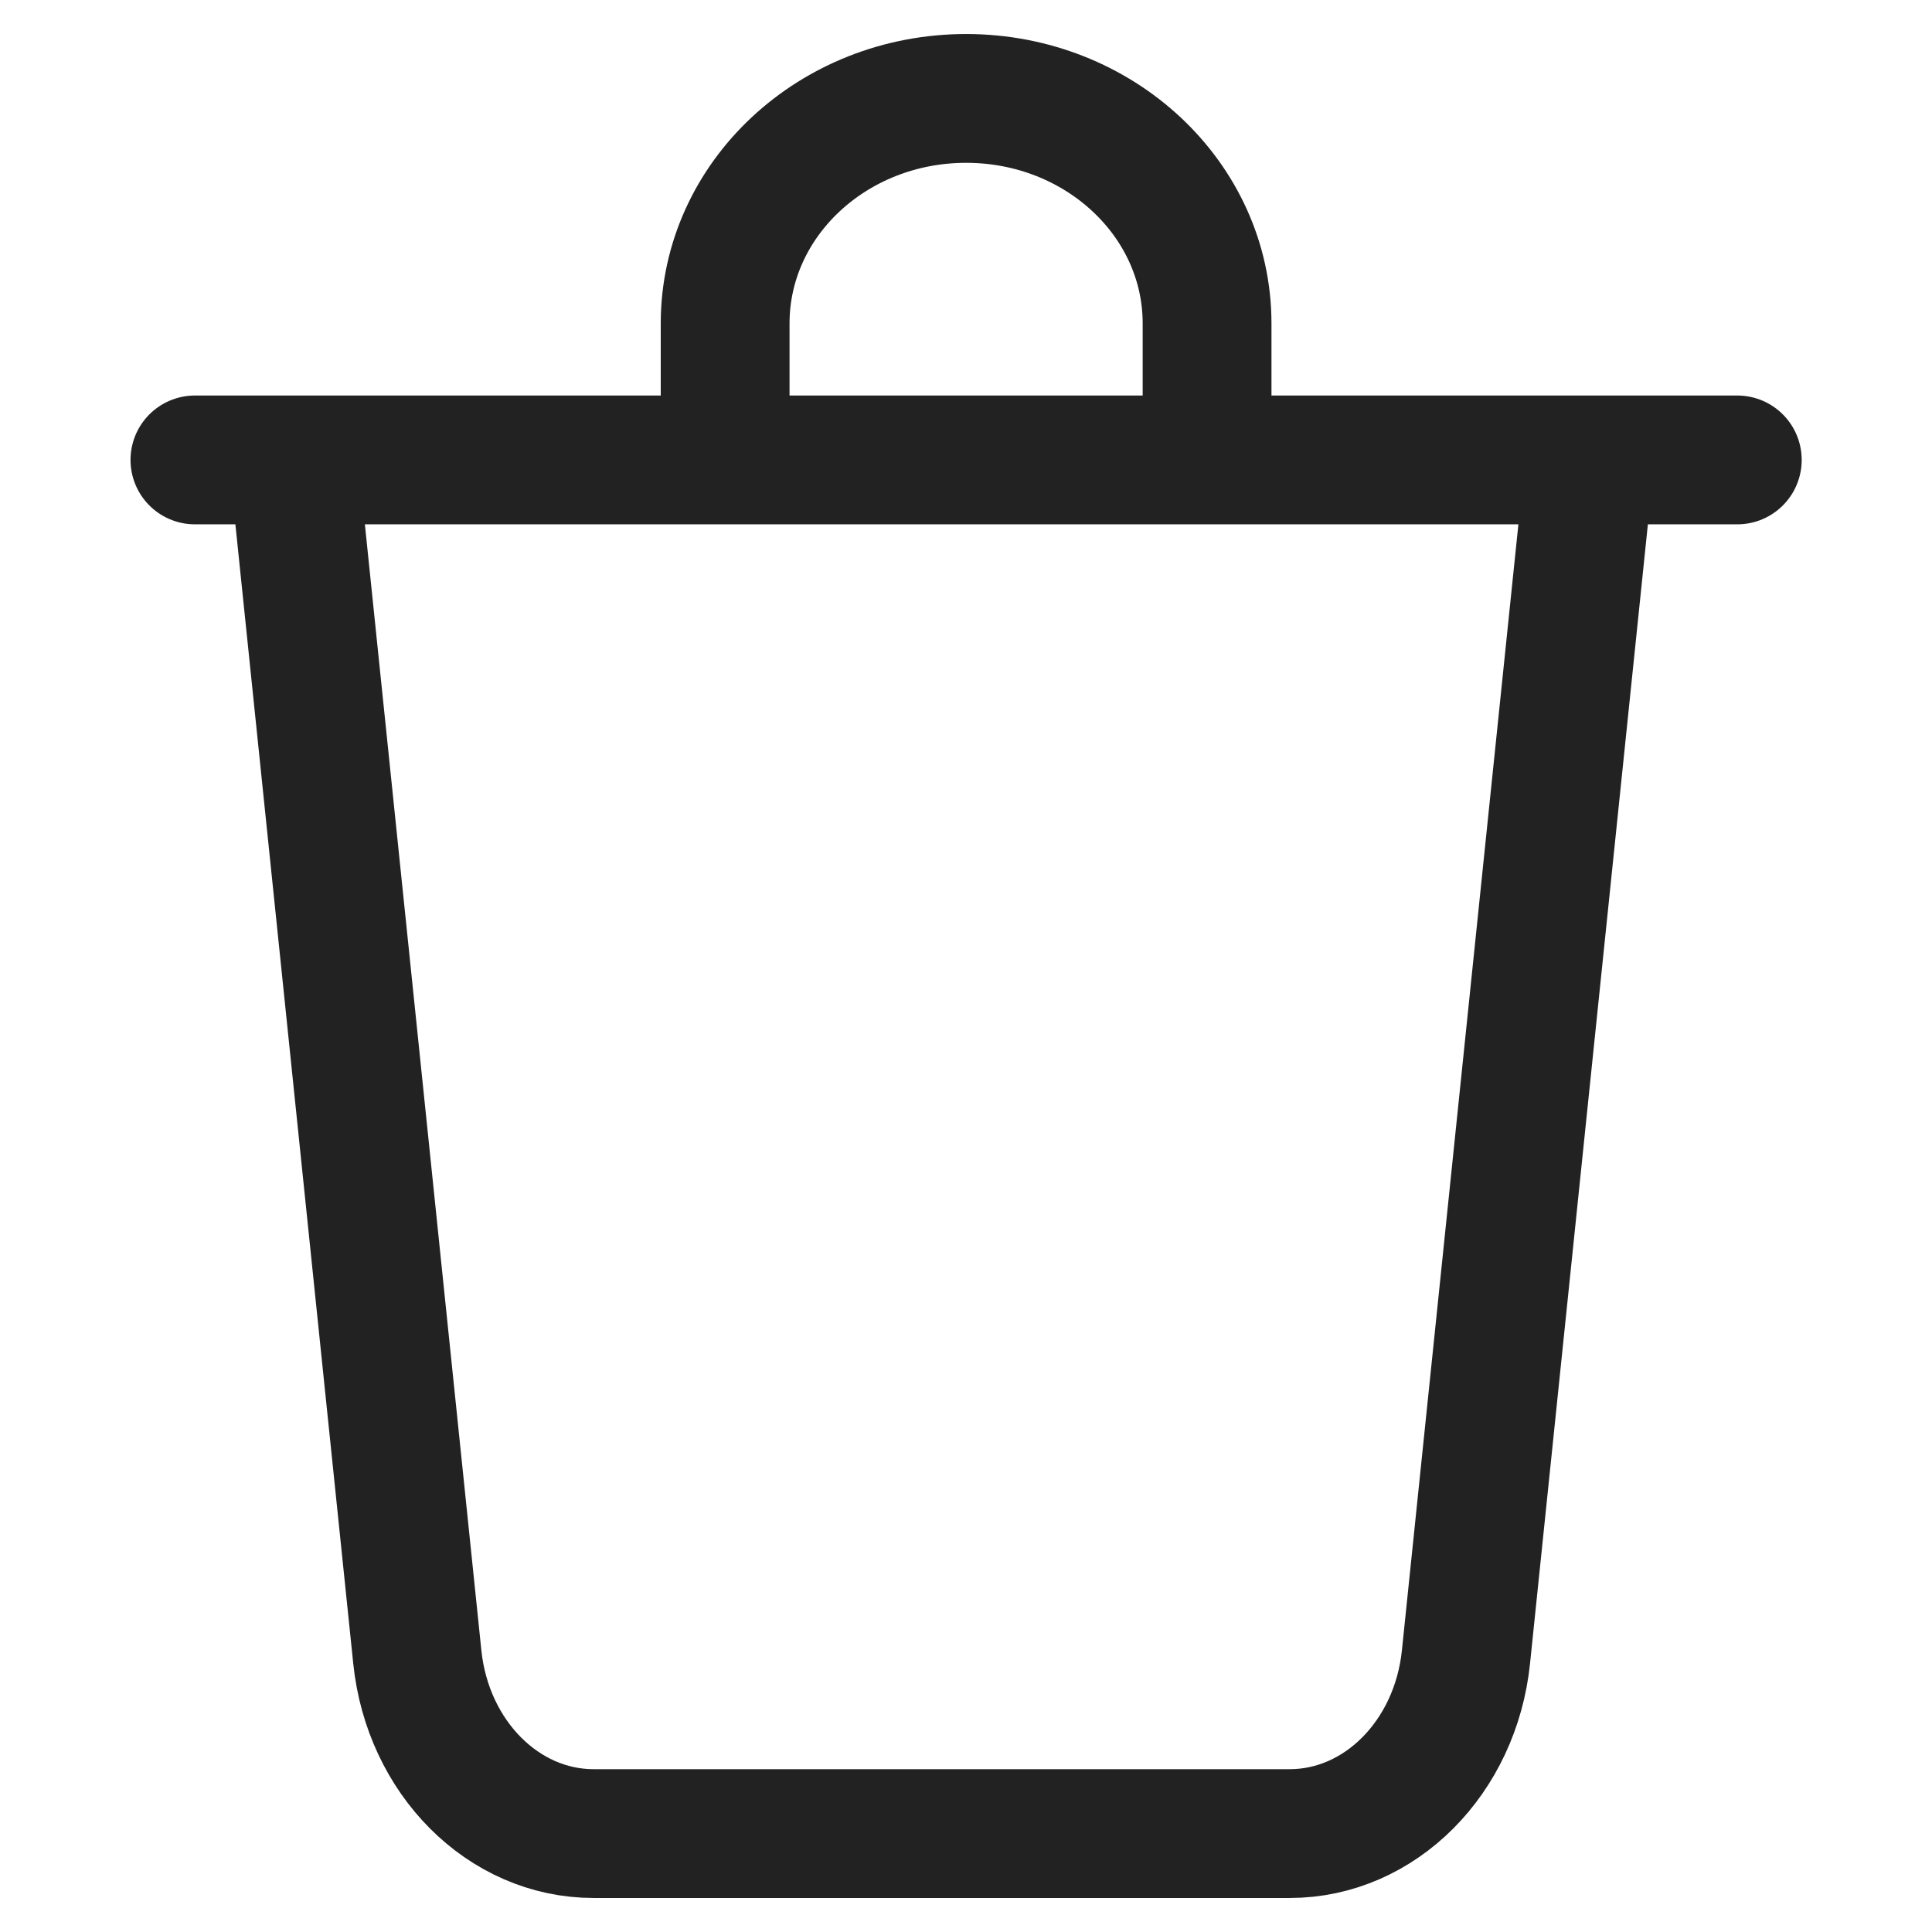 <svg xmlns="http://www.w3.org/2000/svg" width="18" height="18" viewBox="0 0 18 18" fill="none">
  <path d="M14.835 4.061L13.658 15.438C13.561 16.375 12.855 17.083 12.016 17.083H5.53C4.691 17.083 3.985 16.375 3.888 15.438L2.711 4.061" stroke="#222222" stroke-width="1.2"/>
  <path fill-rule="evenodd" clip-rule="evenodd" d="M1.816 4.285H16.186H1.816Z" stroke="#222222" stroke-width="1.2" stroke-linejoin="round"/>
  <path d="M6.756 4.061V3.013C6.756 1.855 7.761 0.917 9.001 0.917C10.241 0.917 11.246 1.855 11.246 3.013L11.246 4.061" stroke="#222222" stroke-width="1.2" stroke-linecap="round"/>
</svg>